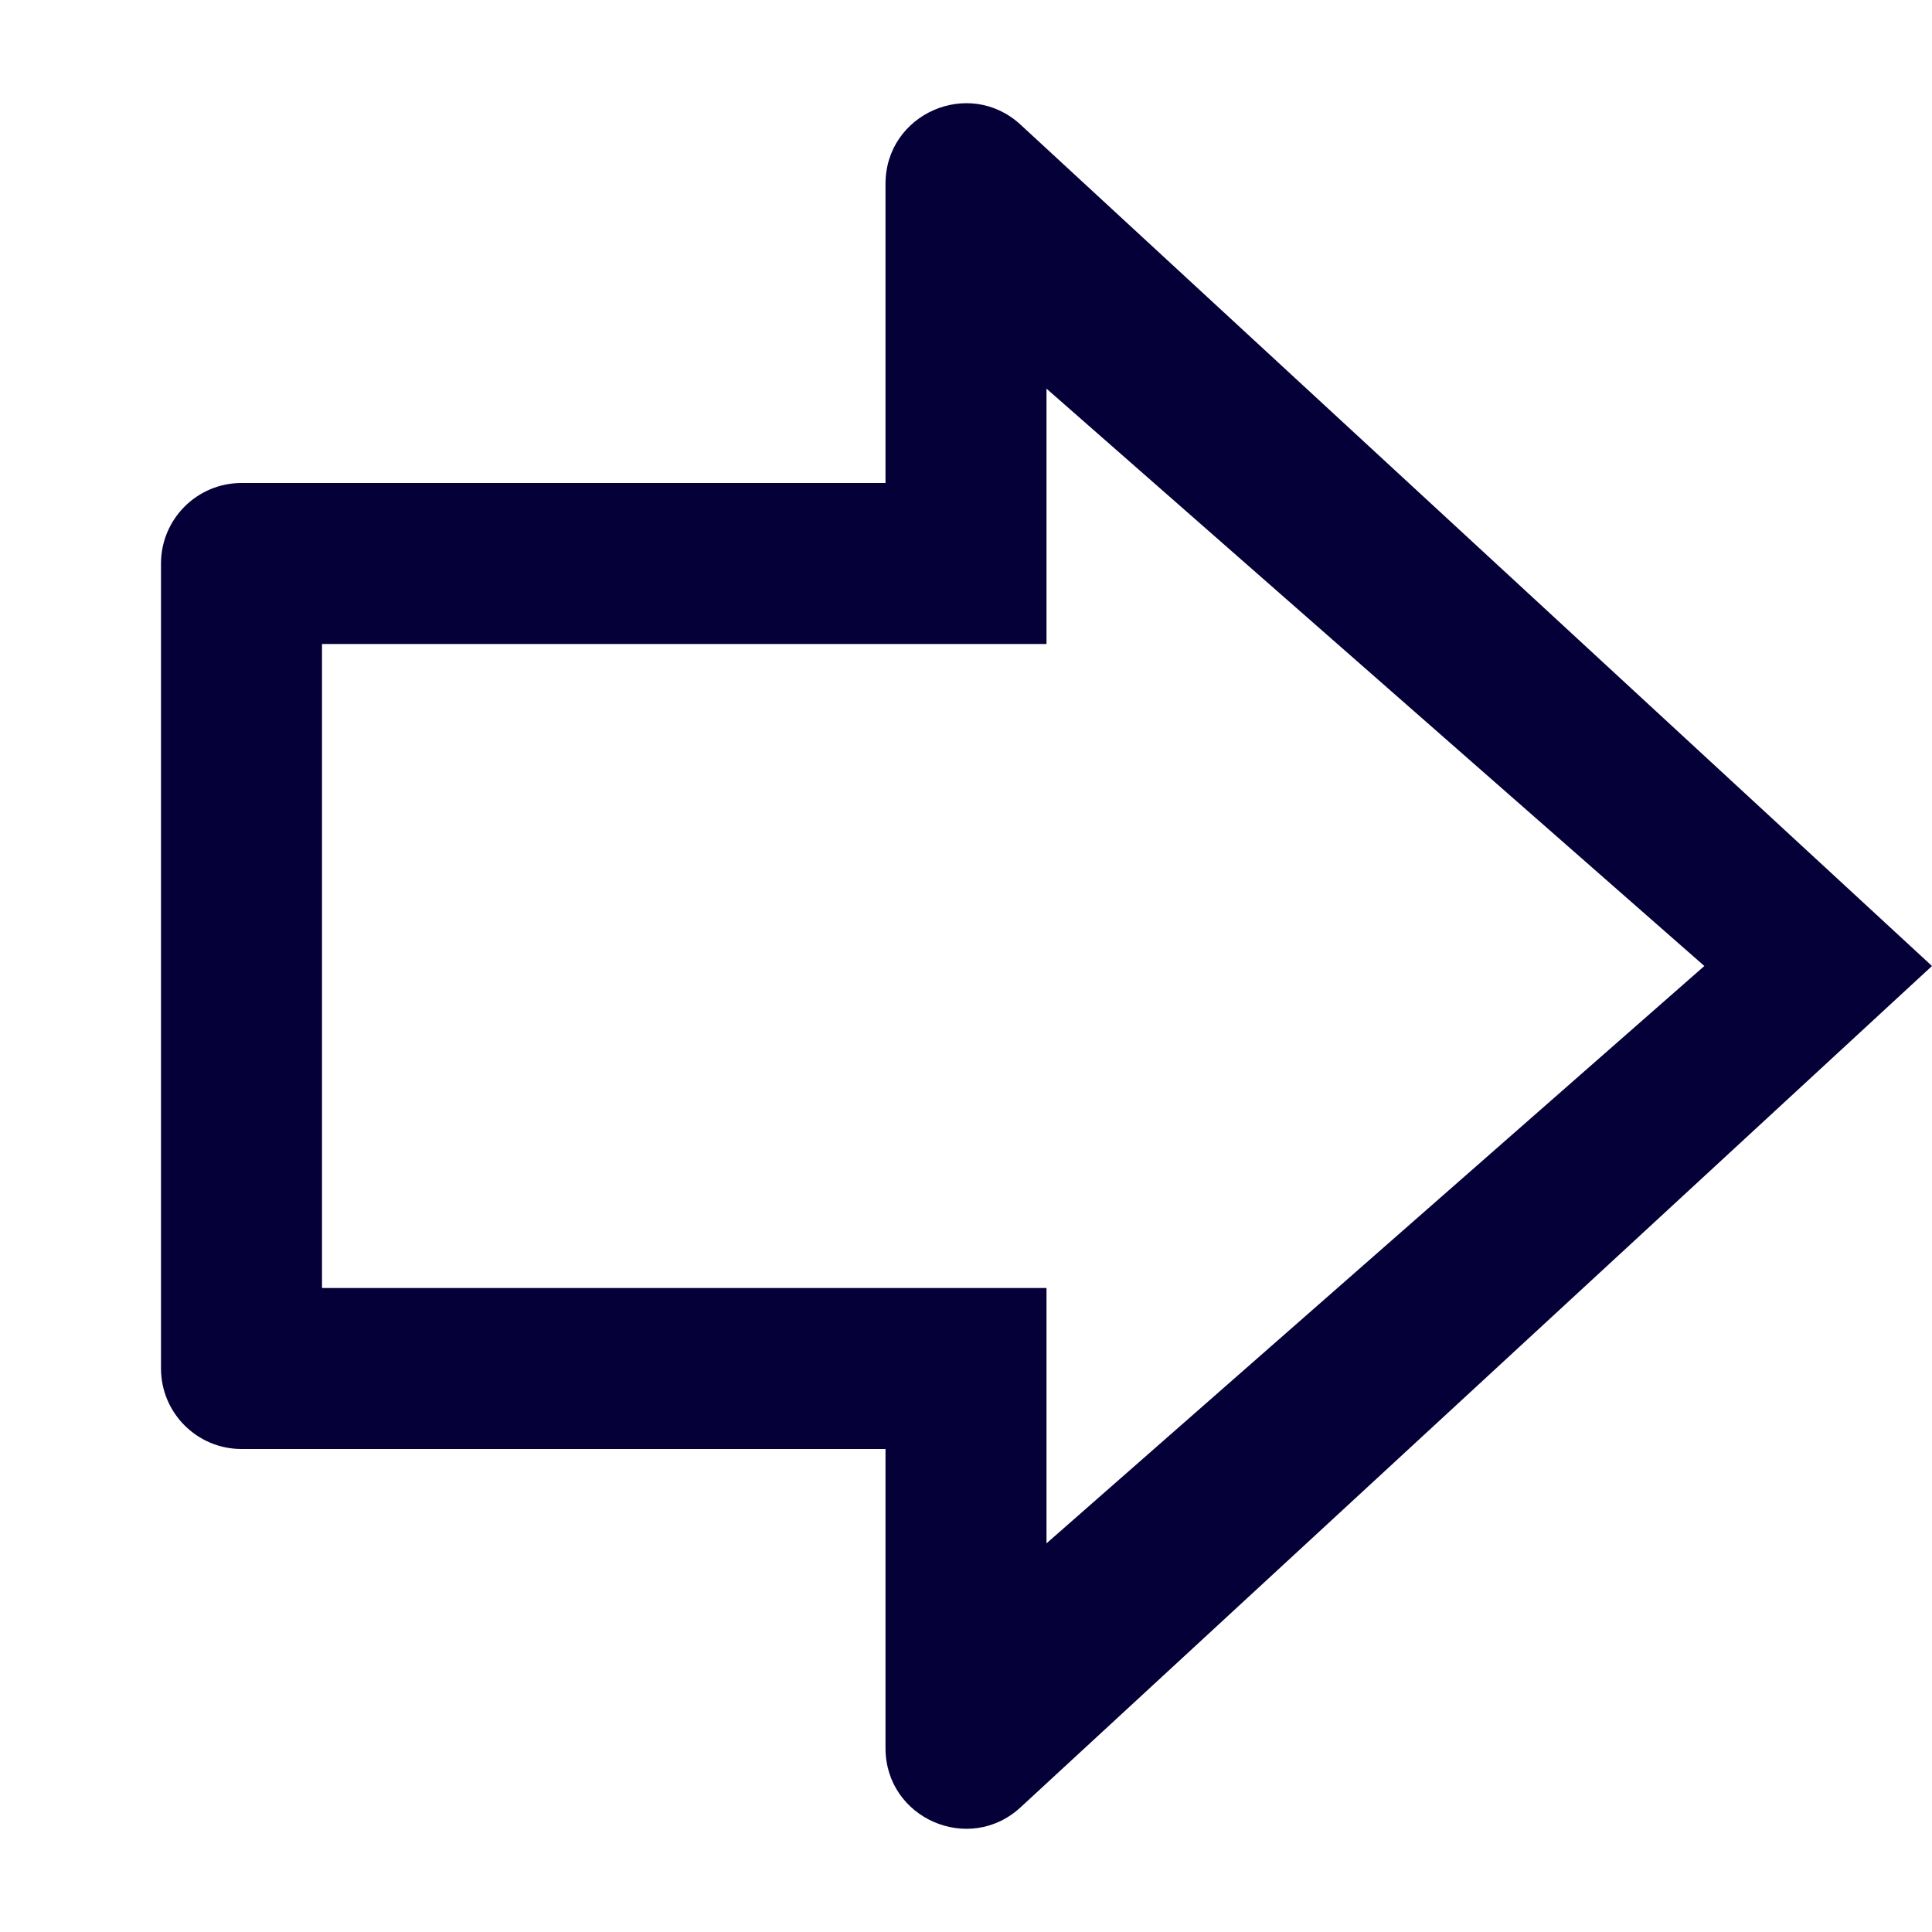 <svg width="24" height="24" viewBox="0 0 24 24" fill="none" xmlns="http://www.w3.org/2000/svg">
<path fill-rule="evenodd" clip-rule="evenodd" d="M3 6C2.448 6 2 6.448 2 7V17C2 17.552 2.448 18 3 18H11V21.716C11 22.588 12.038 23.042 12.678 22.451L24 12L12.678 1.549C12.038 0.958 11 1.412 11 2.284V6H3ZM13 8V4.828L21.172 12L13 19.172V16H4V8H13Z" fill="#050038"/>
</svg>
